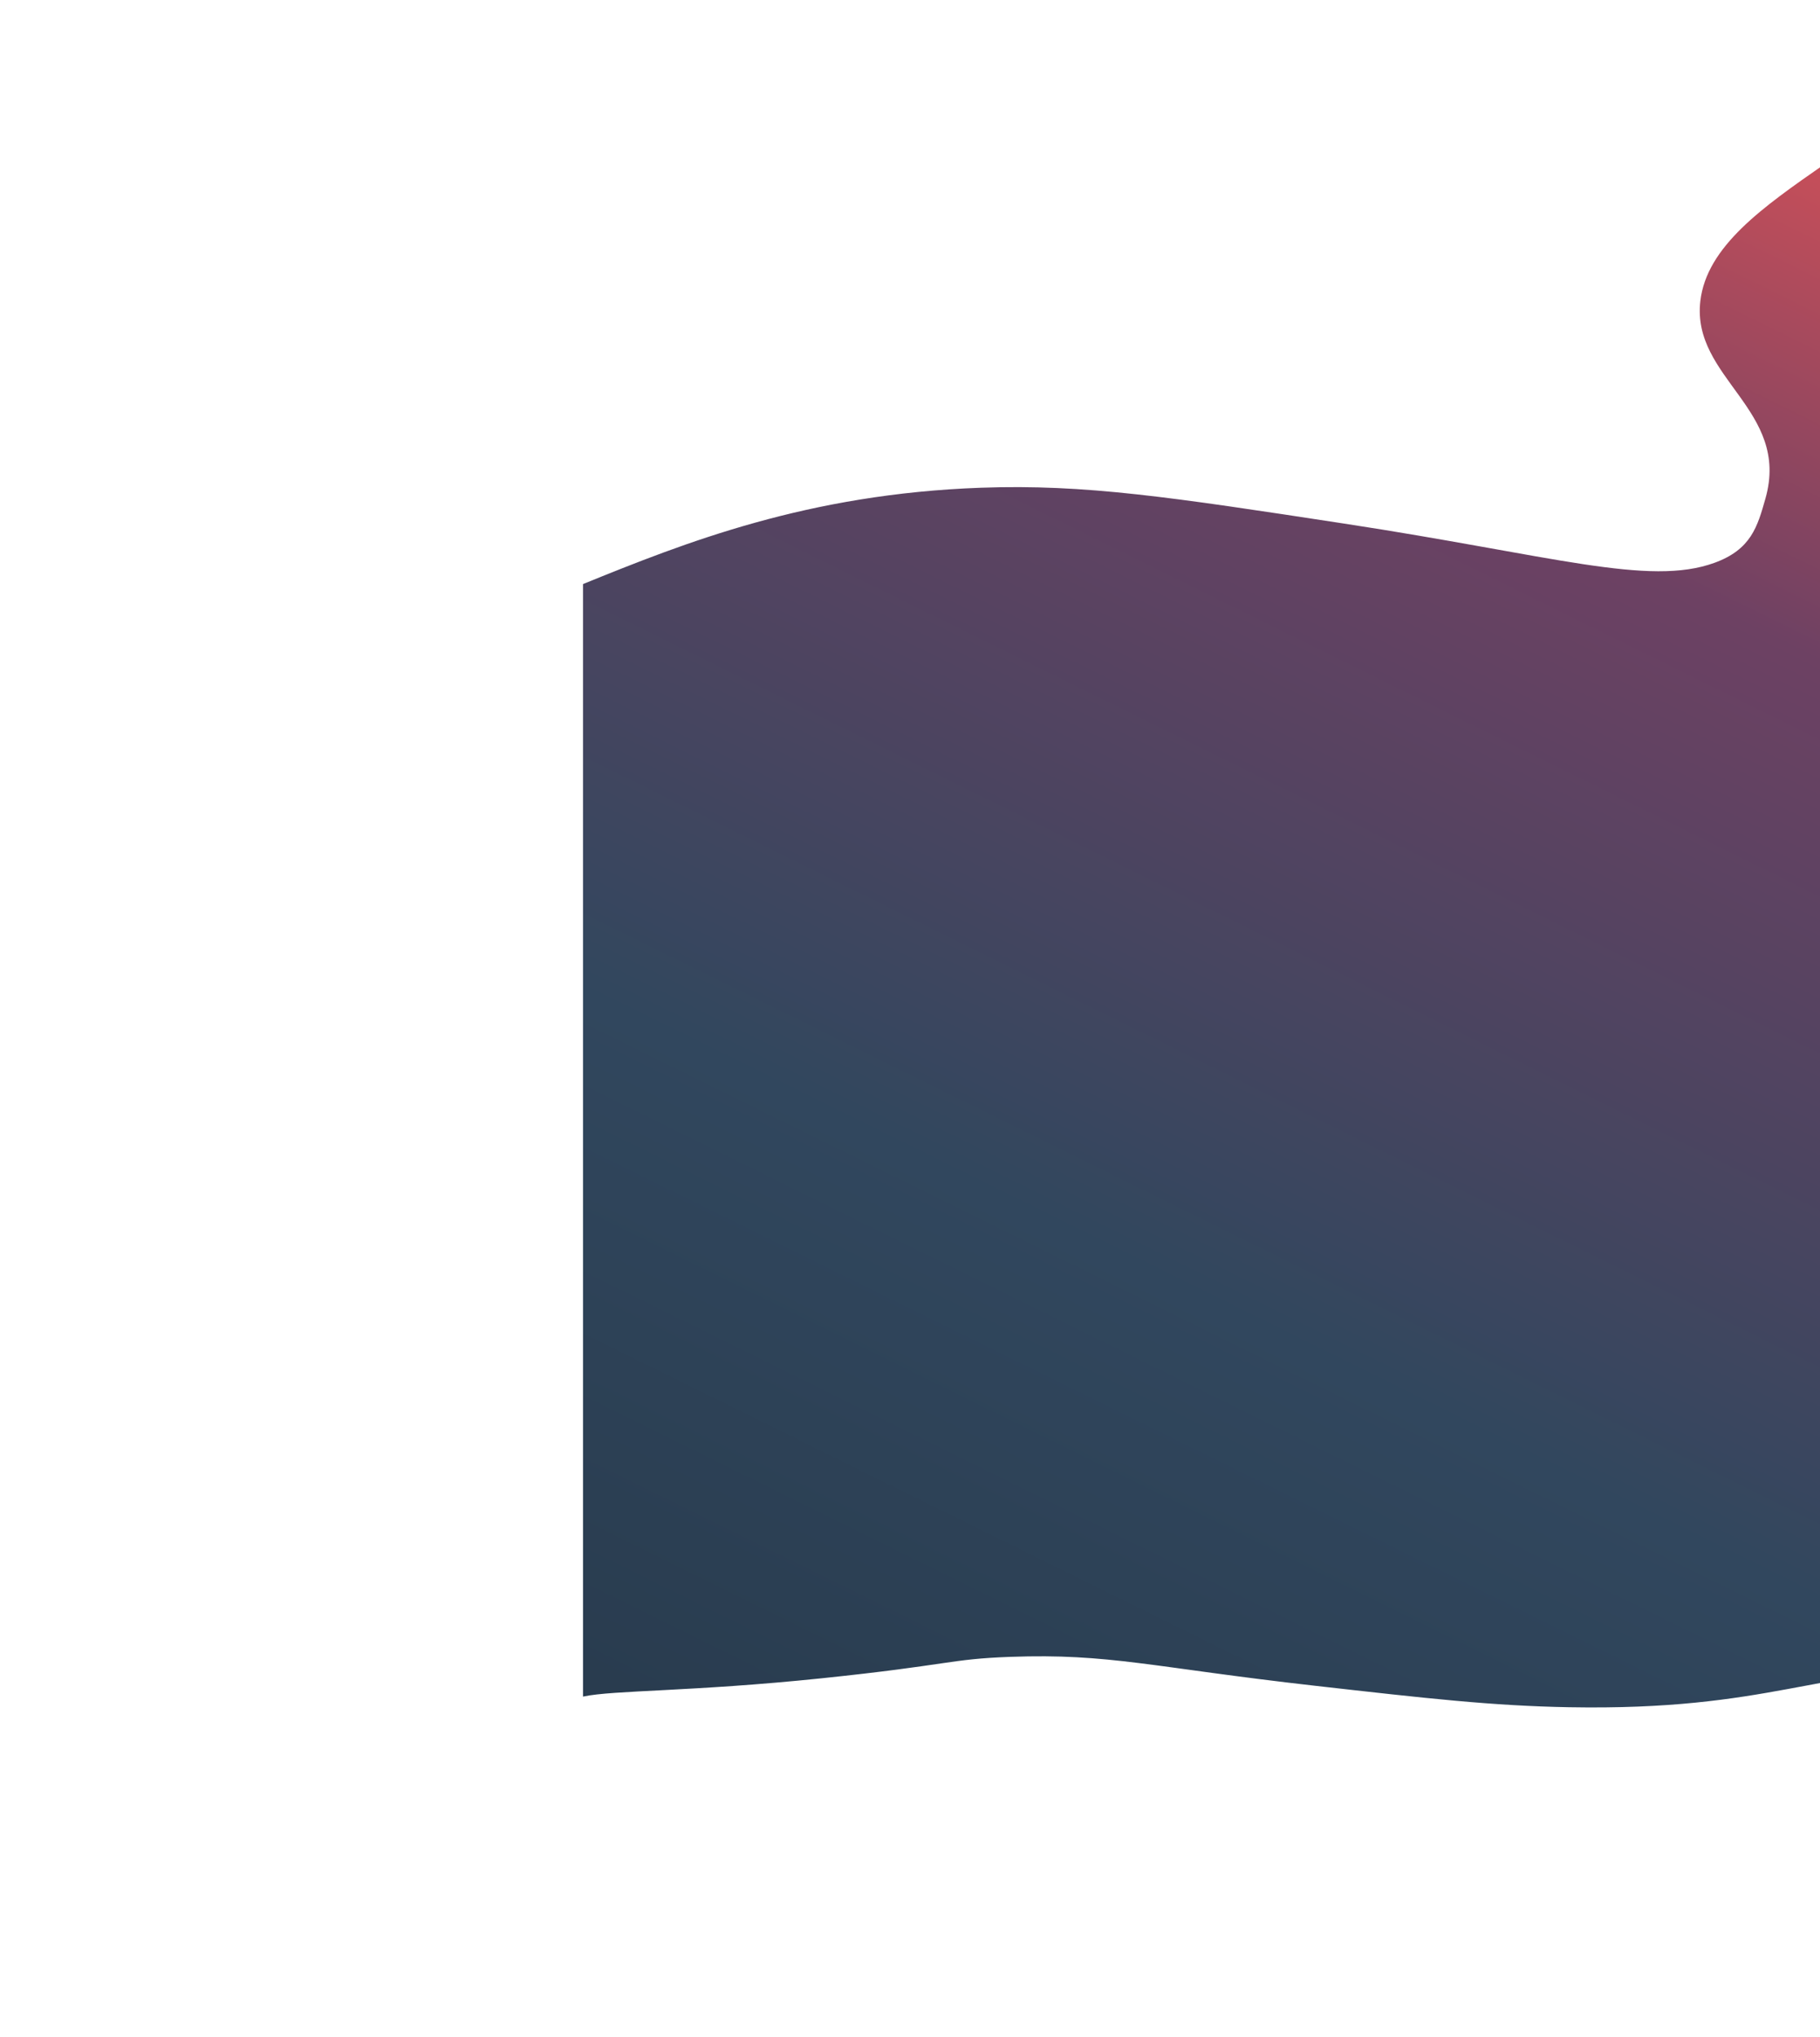 <?xml version="1.0" encoding="UTF-8" standalone="no"?>
<svg
   xmlns:dc="http://purl.org/dc/elements/1.1/"
   xmlns:cc="http://creativecommons.org/ns#"
   xmlns:rdf="http://www.w3.org/1999/02/22-rdf-syntax-ns#"
   xmlns:svg="http://www.w3.org/2000/svg"
   xmlns="http://www.w3.org/2000/svg"
   xmlns:sodipodi="http://sodipodi.sourceforge.net/DTD/sodipodi-0.dtd"
   xmlns:inkscape="http://www.inkscape.org/namespaces/inkscape"
   id="Layer_1"
   data-name="Layer 1"
   viewBox="0 0 3876.83 4337.84"
   version="1.1"
   sodipodi:docname="home-back – Копие.svg"
   inkscape:version="1.0.1 (3bc2e813f5, 2020-09-07)">
  <sodipodi:namedview
     pagecolor="#ffffff"
     bordercolor="#666666"
     borderopacity="1"
     objecttolerance="10"
     gridtolerance="10"
     guidetolerance="10"
     inkscape:pageopacity="0"
     inkscape:pageshadow="2"
     inkscape:window-width="1920"
     inkscape:window-height="1001"
     id="namedview23"
     showgrid="false"
     inkscape:zoom="0.19133948"
     inkscape:cx="1938.415"
     inkscape:cy="705.55226"
     inkscape:window-x="-9"
     inkscape:window-y="-9"
     inkscape:window-maximized="1"
     inkscape:current-layer="Layer_1" />
  <defs
     id="defs16">
    <style
       id="style2">.cls-1{fill:none;}.cls-2{clip-path:url(#clip-path);}.cls-3{fill:url(#linear-gradient);}</style>
    <clipPath
       id="clip-path"
       transform="translate(617.54 212.34)">
      <rect
         class="cls-1"
         width="1920"
         height="4320"
         id="rect4" />
    </clipPath>
    <linearGradient
       id="linear-gradient"
       x1="-589.03"
       y1="4255.39"
       x2="2666.74"
       y2="999.62"
       gradientUnits="userSpaceOnUse">
      <stop
         offset="0"
         stop-color="#213140"
         id="stop7" />
      <stop
         offset="0.45"
         stop-color="#31475e"
         id="stop9" />
      <stop
         offset="0.76"
         stop-color="#6d4163"
         id="stop11" />
      <stop
         offset="1"
         stop-color="#f05555"
         id="stop13" />
    </linearGradient>
  </defs>
  <g
     class="cls-2"
     clip-path="url(#clip-path)"
     id="g20"
     transform="matrix(2.011,0,0,0.993,0.016,3.1599141e-6)">
    <path
       class="cls-3"
       d="m 1598.5,-112.5 c -173.48,97.29 -284,253 -284,253 -64.3,90.59 -124.32,175.16 -131,293 -9.37,165.37 95.57,232.79 69,423 -8.49,60.78 -15.3,109.52 -54,138 -69.72,51.31 -171.45,-15.75 -392,-84 -183.13,-56.67 -274.69,-85 -385,-77 -183.5,13.31 -312.93,117.15 -422,207 -19.49,16.06 -240.91,202.09 -378,493 -370.86,787 -242,2590.7 -69,2592 94.91,0.72 84.76,-542.26 448,-700 31.65,-13.74 115.6,-10.29 252,-39 136.4,-28.71 135.23,-41.26 200,-46 105.11,-7.7 149.76,22.29 323,62 118.32,27.13 187.88,43.07 269,46 213.55,7.71 263.45,-83.58 423,-85 193.51,-1.72 261.33,131.32 448,216 345.8,156.87 743.8,-13.51 799,-39 824.18,-380.56 694.43,-3306.28 -262,-3677 -134.98,-52.32 -540.07,-152.06 -854,24 z"
       transform="translate(617.54,212.34)"
       id="path18"
       style="fill:url(#linear-gradient)" />
  </g>
</svg>
